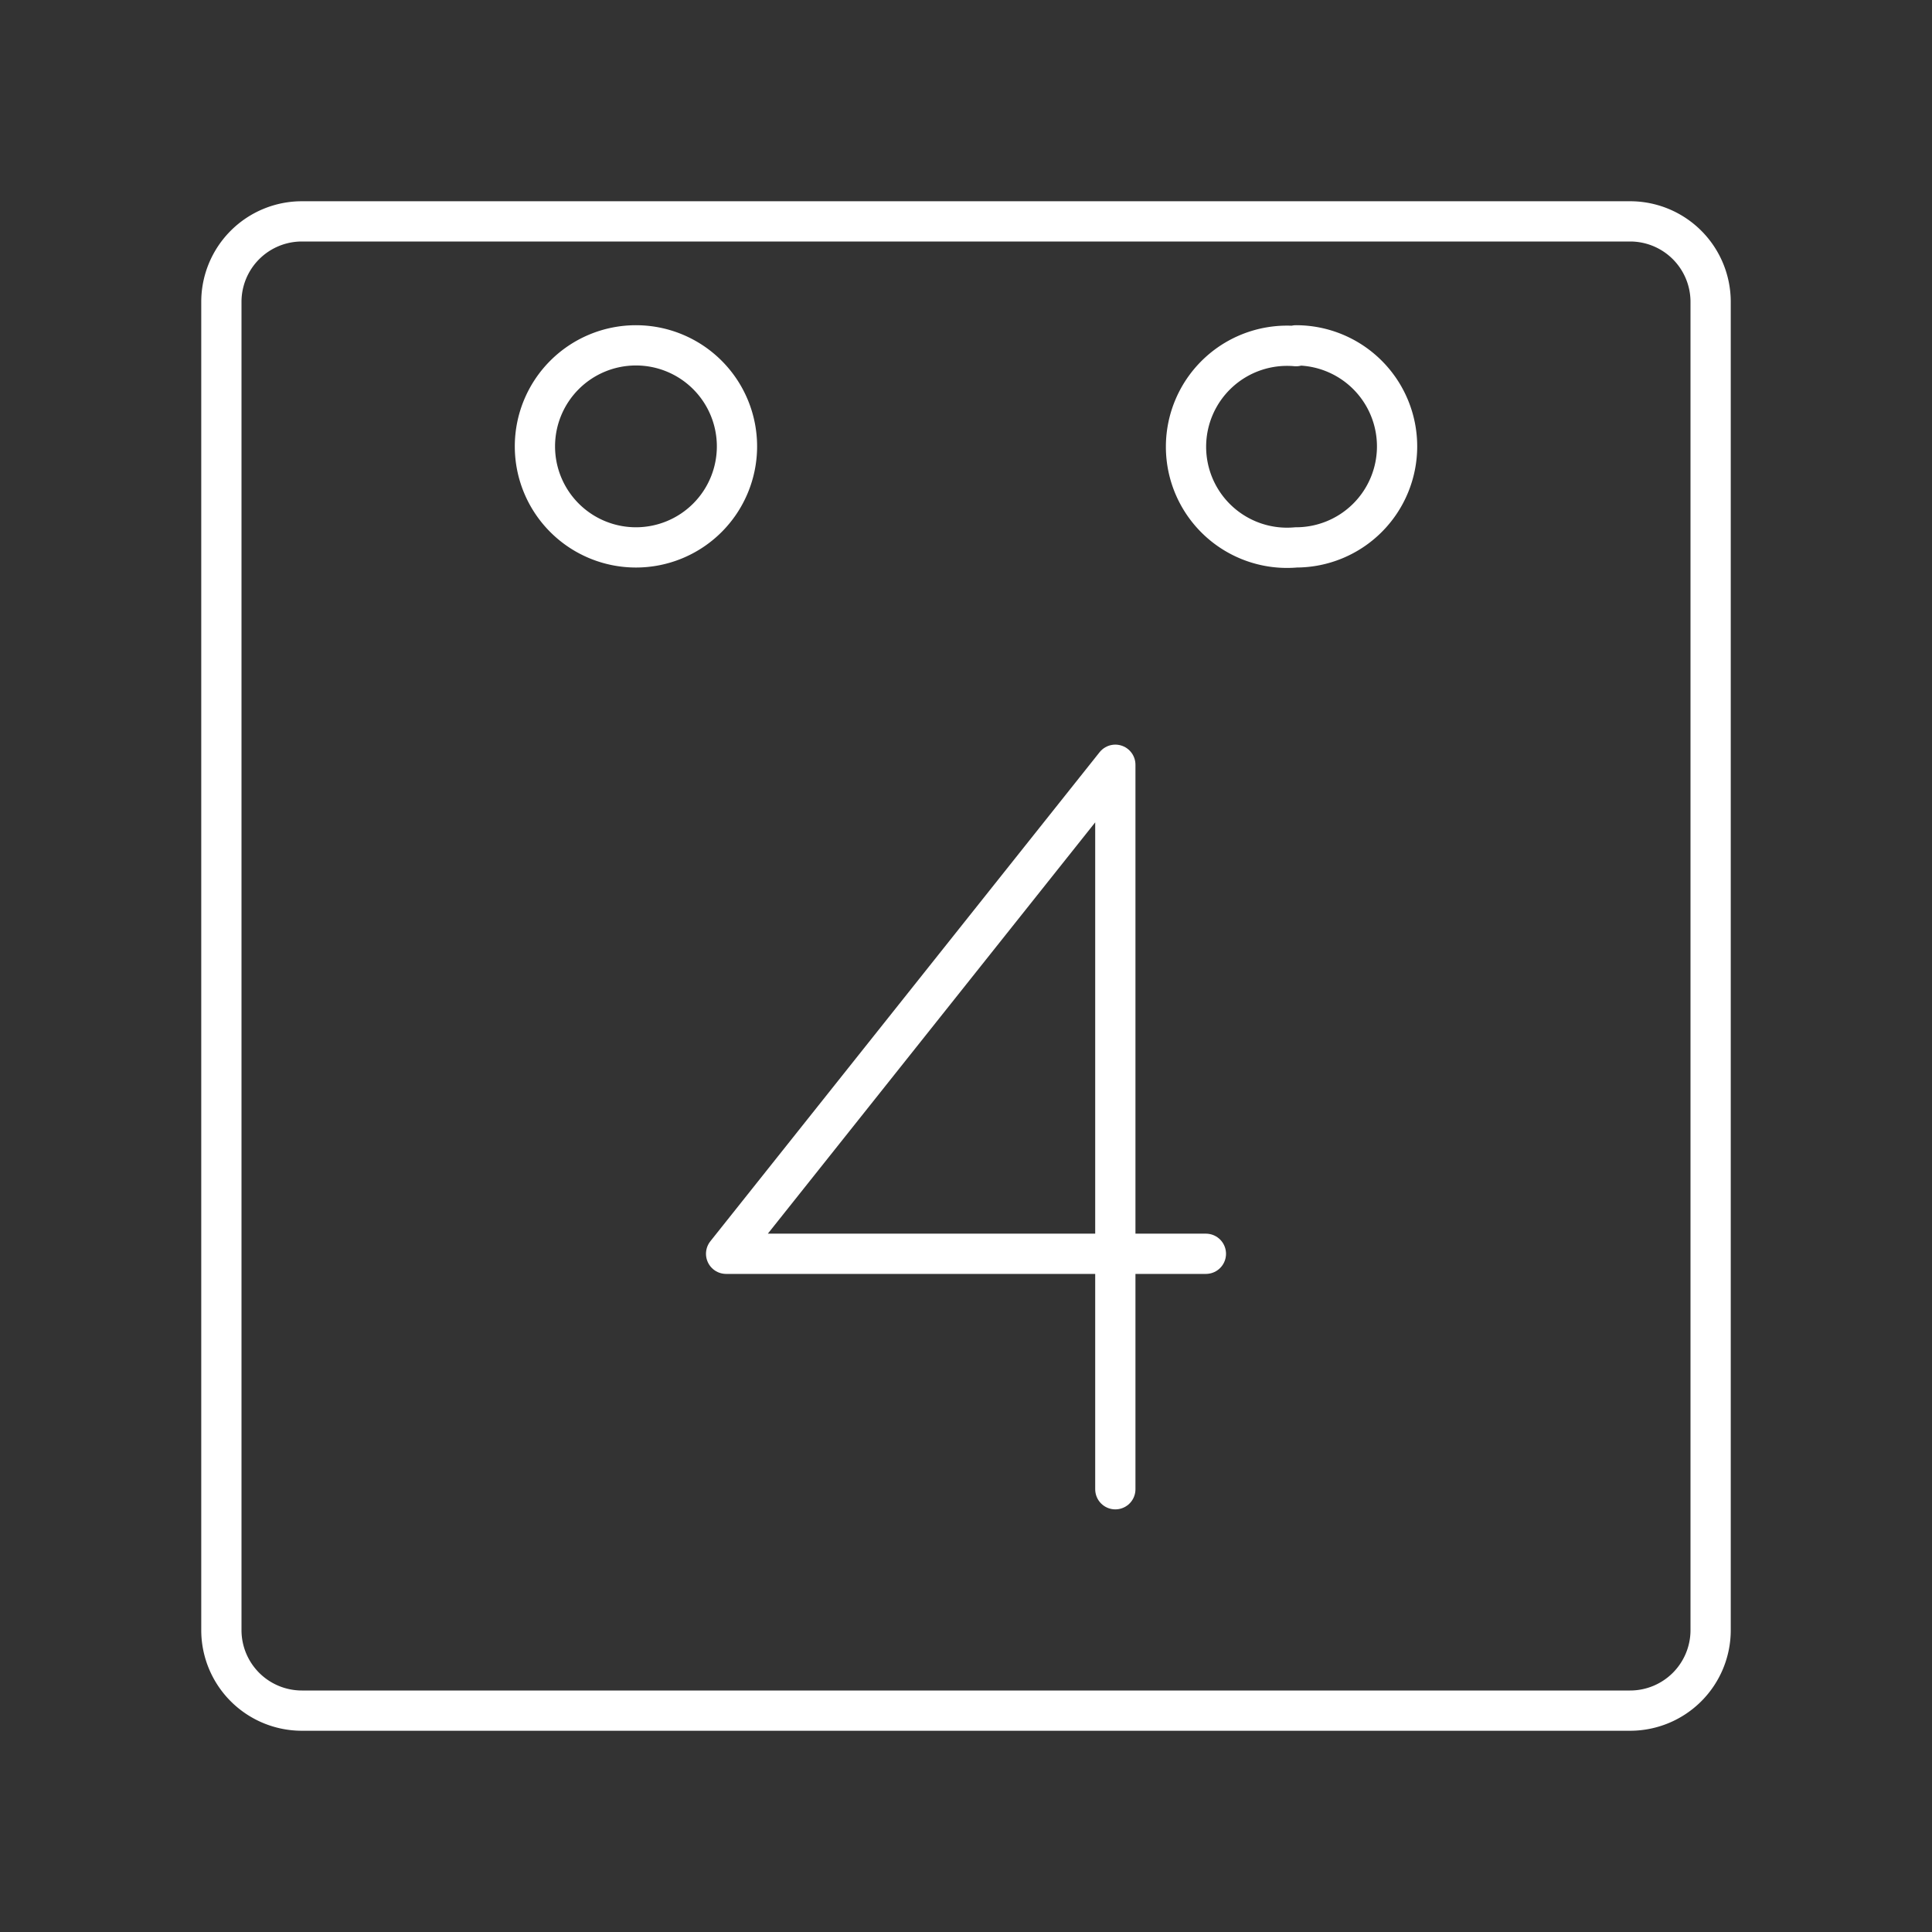<svg id="Layer_1" data-name="Layer 1" viewBox="0 0 48 48" xmlns="http://www.w3.org/2000/svg">
 <rect x="0" y="0" width="48" height="48" fill="#333333" stroke="none"/>
 <defs>
  <style>.cls-1{fill:none;stroke:#fff;stroke-linecap:round;stroke-linejoin:round;}</style>
 </defs>
 <polyline class="cls-1" points="27.71 37 27.71 19 18.04 31.15 29.96 31.15"/>
 <path class="cls-1" d="m15.8 8.58a2.51 2.51 0 1 1-2.51 2.51 2.51 2.51 0 0 1 2.51-2.51zm16.4 0a2.51 2.51 0 0 1 2.51 2.51 2.51 2.51 0 0 1-2.51 2.51 2.51 2.51 0 1 1 0-5z"/>
 <path class="cls-1" d="m7.5 5.5a2 2 0 0 0-2 2v33a2 2 0 0 0 2 2h33a2 2 0 0 0 2-2v-33a2 2 0 0 0-2-2z"/>
</svg>

